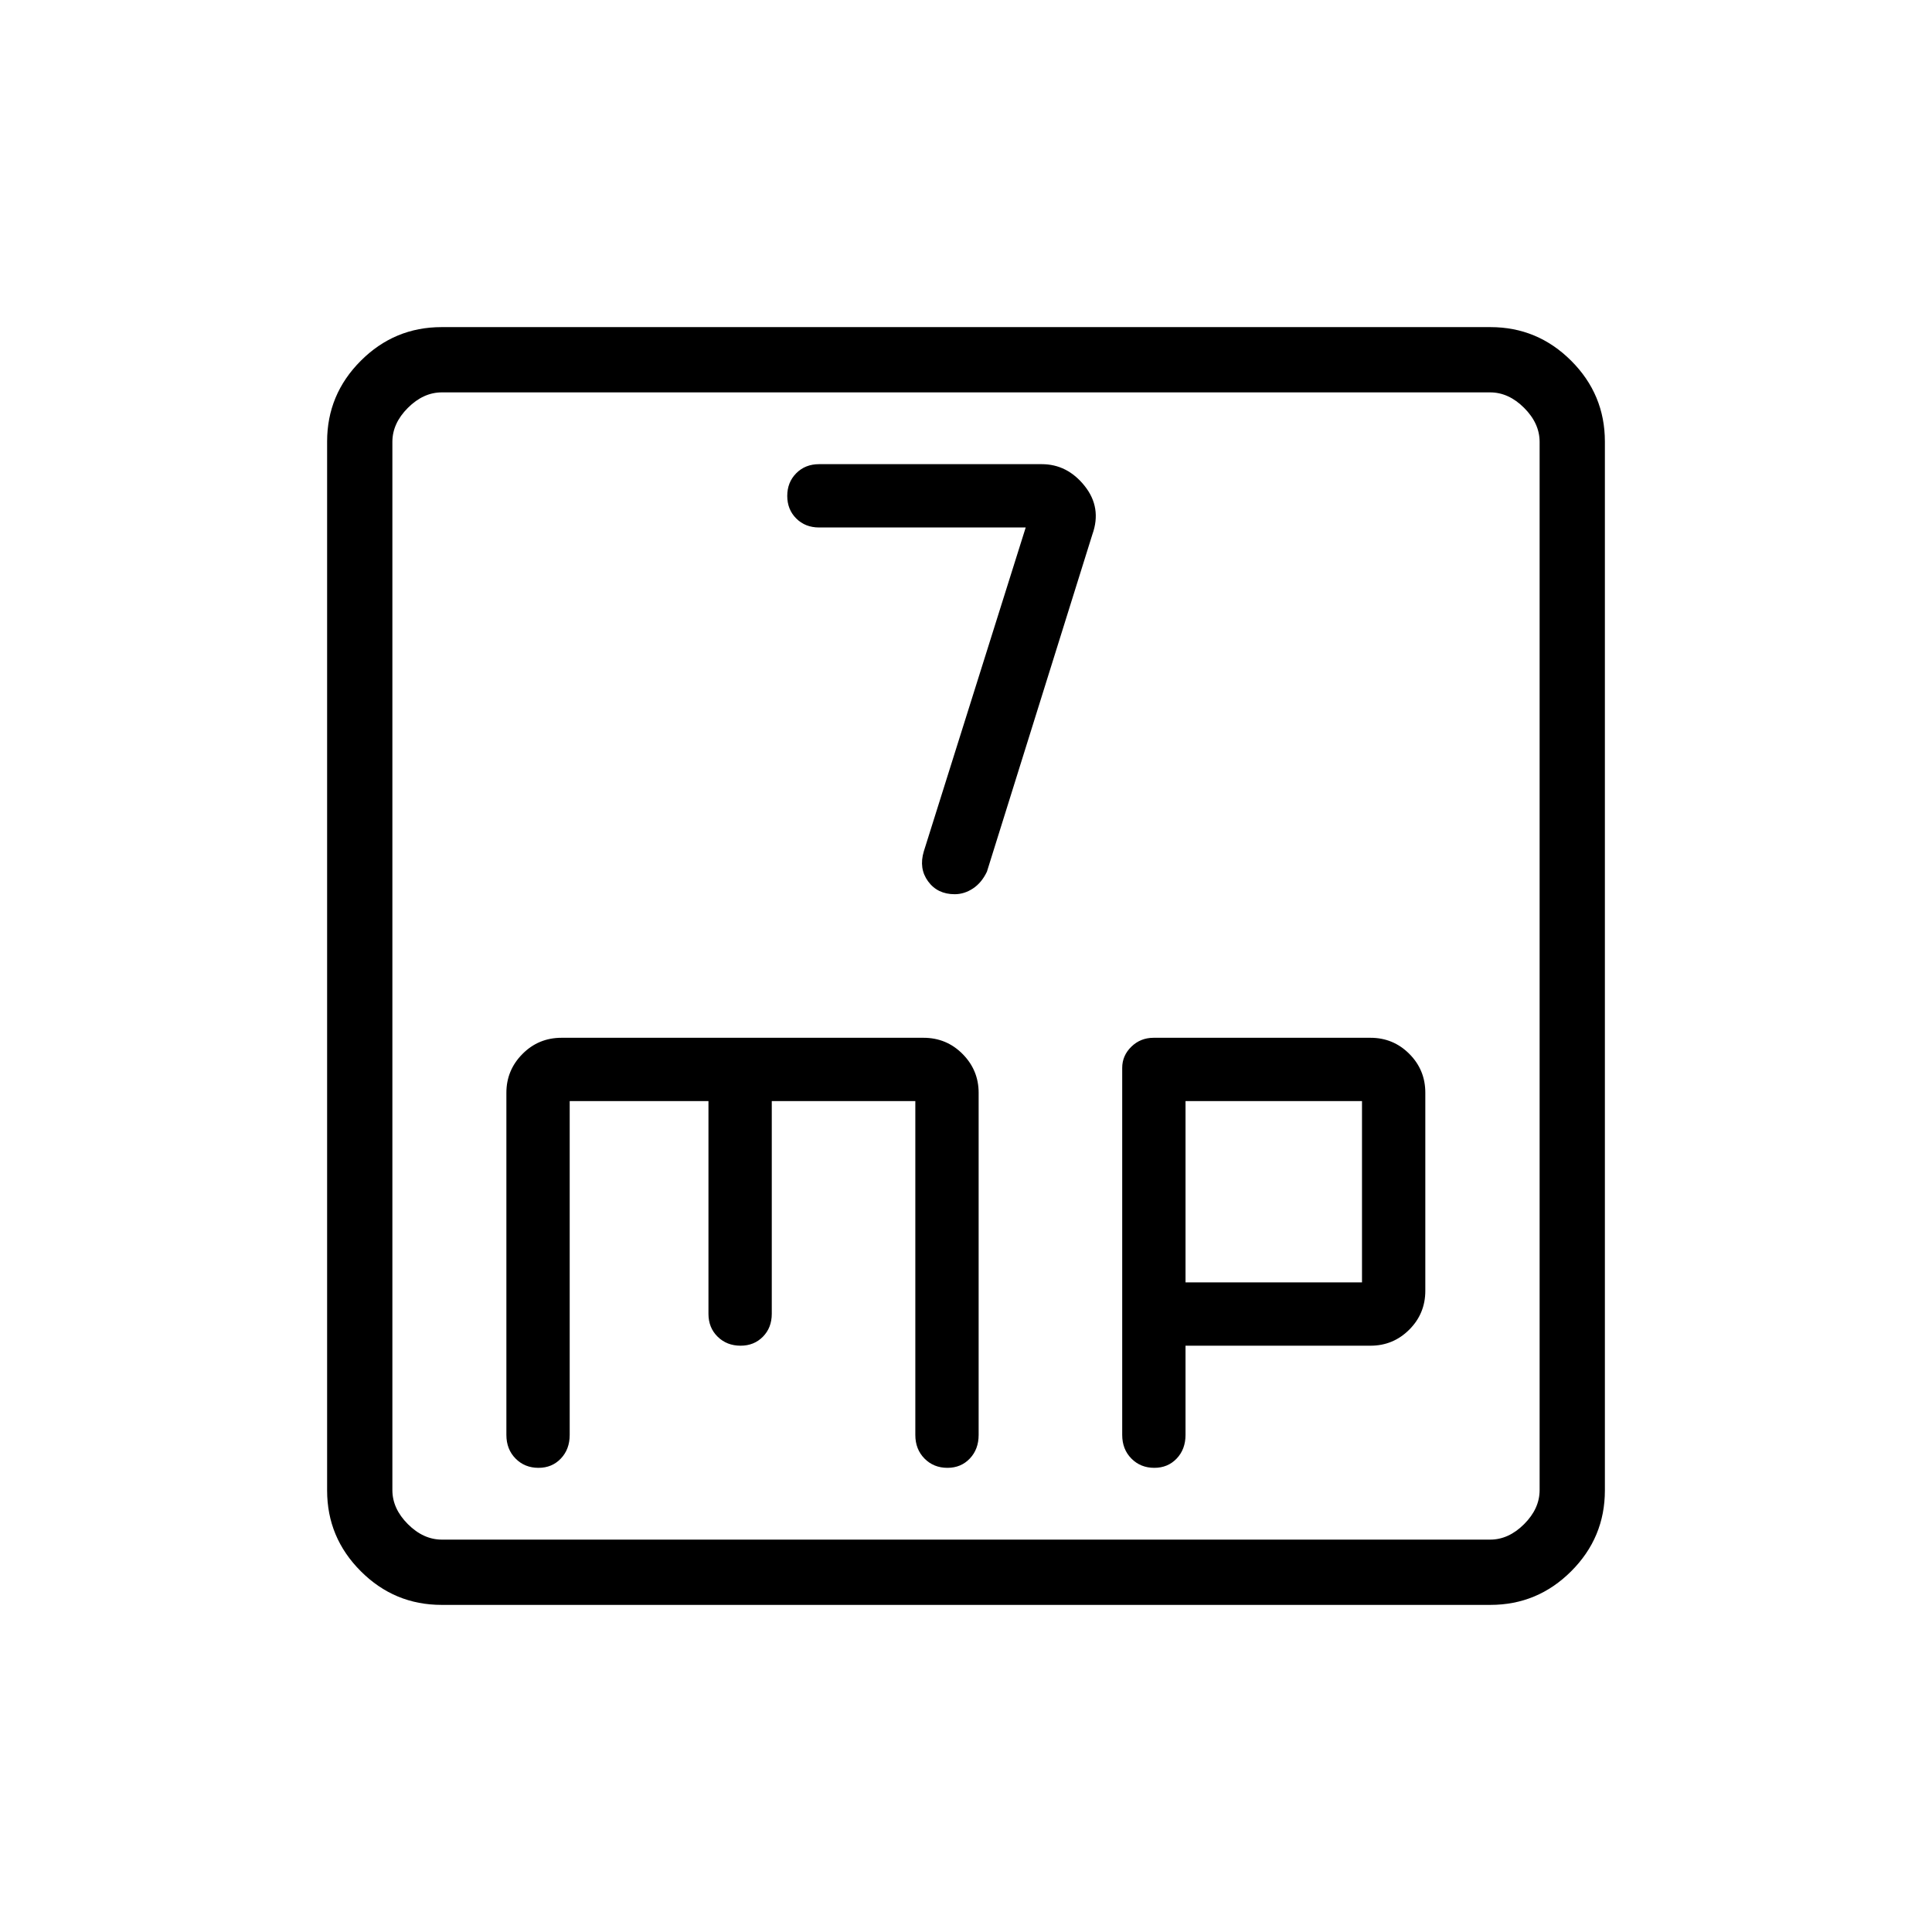 <svg xmlns="http://www.w3.org/2000/svg" height="40" viewBox="0 -960 960 960" width="40"><path d="m509.67-697.9-50.64 160.96q-2.54 8.48 2.13 14.88 4.68 6.39 13.22 6.39 4.77 0 9.09-2.85 4.31-2.85 6.93-8.36l52.39-167.56q4.77-13.32-3.85-24.12t-21.31-10.8H407.01q-6.89 0-11.36 4.51-4.47 4.5-4.47 11.26t4.47 11.22q4.47 4.47 11.36 4.47h102.66ZM219.41-162.54q-23.41 0-40.14-16.73t-16.73-40.14v-521.18q0-23.41 16.73-40.14t40.14-16.73h521.18q23.41 0 40.14 16.73t16.73 40.14v521.18q0 23.41-16.73 40.14t-40.14 16.73H219.41Zm.18-32.43h520.82q9.23 0 16.92-7.7 7.7-7.69 7.7-16.92v-520.82q0-9.23-7.7-16.92-7.69-7.7-16.92-7.7H219.59q-9.23 0-16.92 7.7-7.7 7.69-7.7 16.92v520.82q0 9.23 7.7 16.92 7.69 7.7 16.92 7.7Zm-24.62-570.06V-194.97-765.03Zm88.11 352.16h68.95v105.7q0 6.9 4.56 11.37 4.56 4.47 11.4 4.47 6.71 0 11.1-4.47 4.4-4.47 4.4-11.37v-105.7h71.33v165.88q0 7.12 4.56 11.74 4.56 4.61 11.41 4.61 6.7 0 11.1-4.61 4.39-4.62 4.39-11.74v-170.02q0-11.21-7.97-19.26-7.98-8.06-19.44-8.06H279.03q-11.47 0-19.44 8.06-7.97 8.05-7.97 19.26v170.02q0 7.12 4.56 11.74 4.56 4.61 11.4 4.61 6.71 0 11.1-4.61 4.4-4.62 4.4-11.74v-165.88Zm306 121.54H681q11.28 0 19.26-7.98 7.97-7.97 7.97-19.29v-98.46q0-11.32-7.97-19.3-7.98-7.97-19.26-7.97H573.21q-6.5 0-11.05 4.43-4.54 4.44-4.54 10.52v182.39q0 7.12 4.56 11.74 4.56 4.61 11.4 4.61 6.71 0 11.1-4.61 4.4-4.62 4.4-11.74v-44.34Zm0-31.46v-90.08h87.69v90.08h-87.69Z"/></svg>